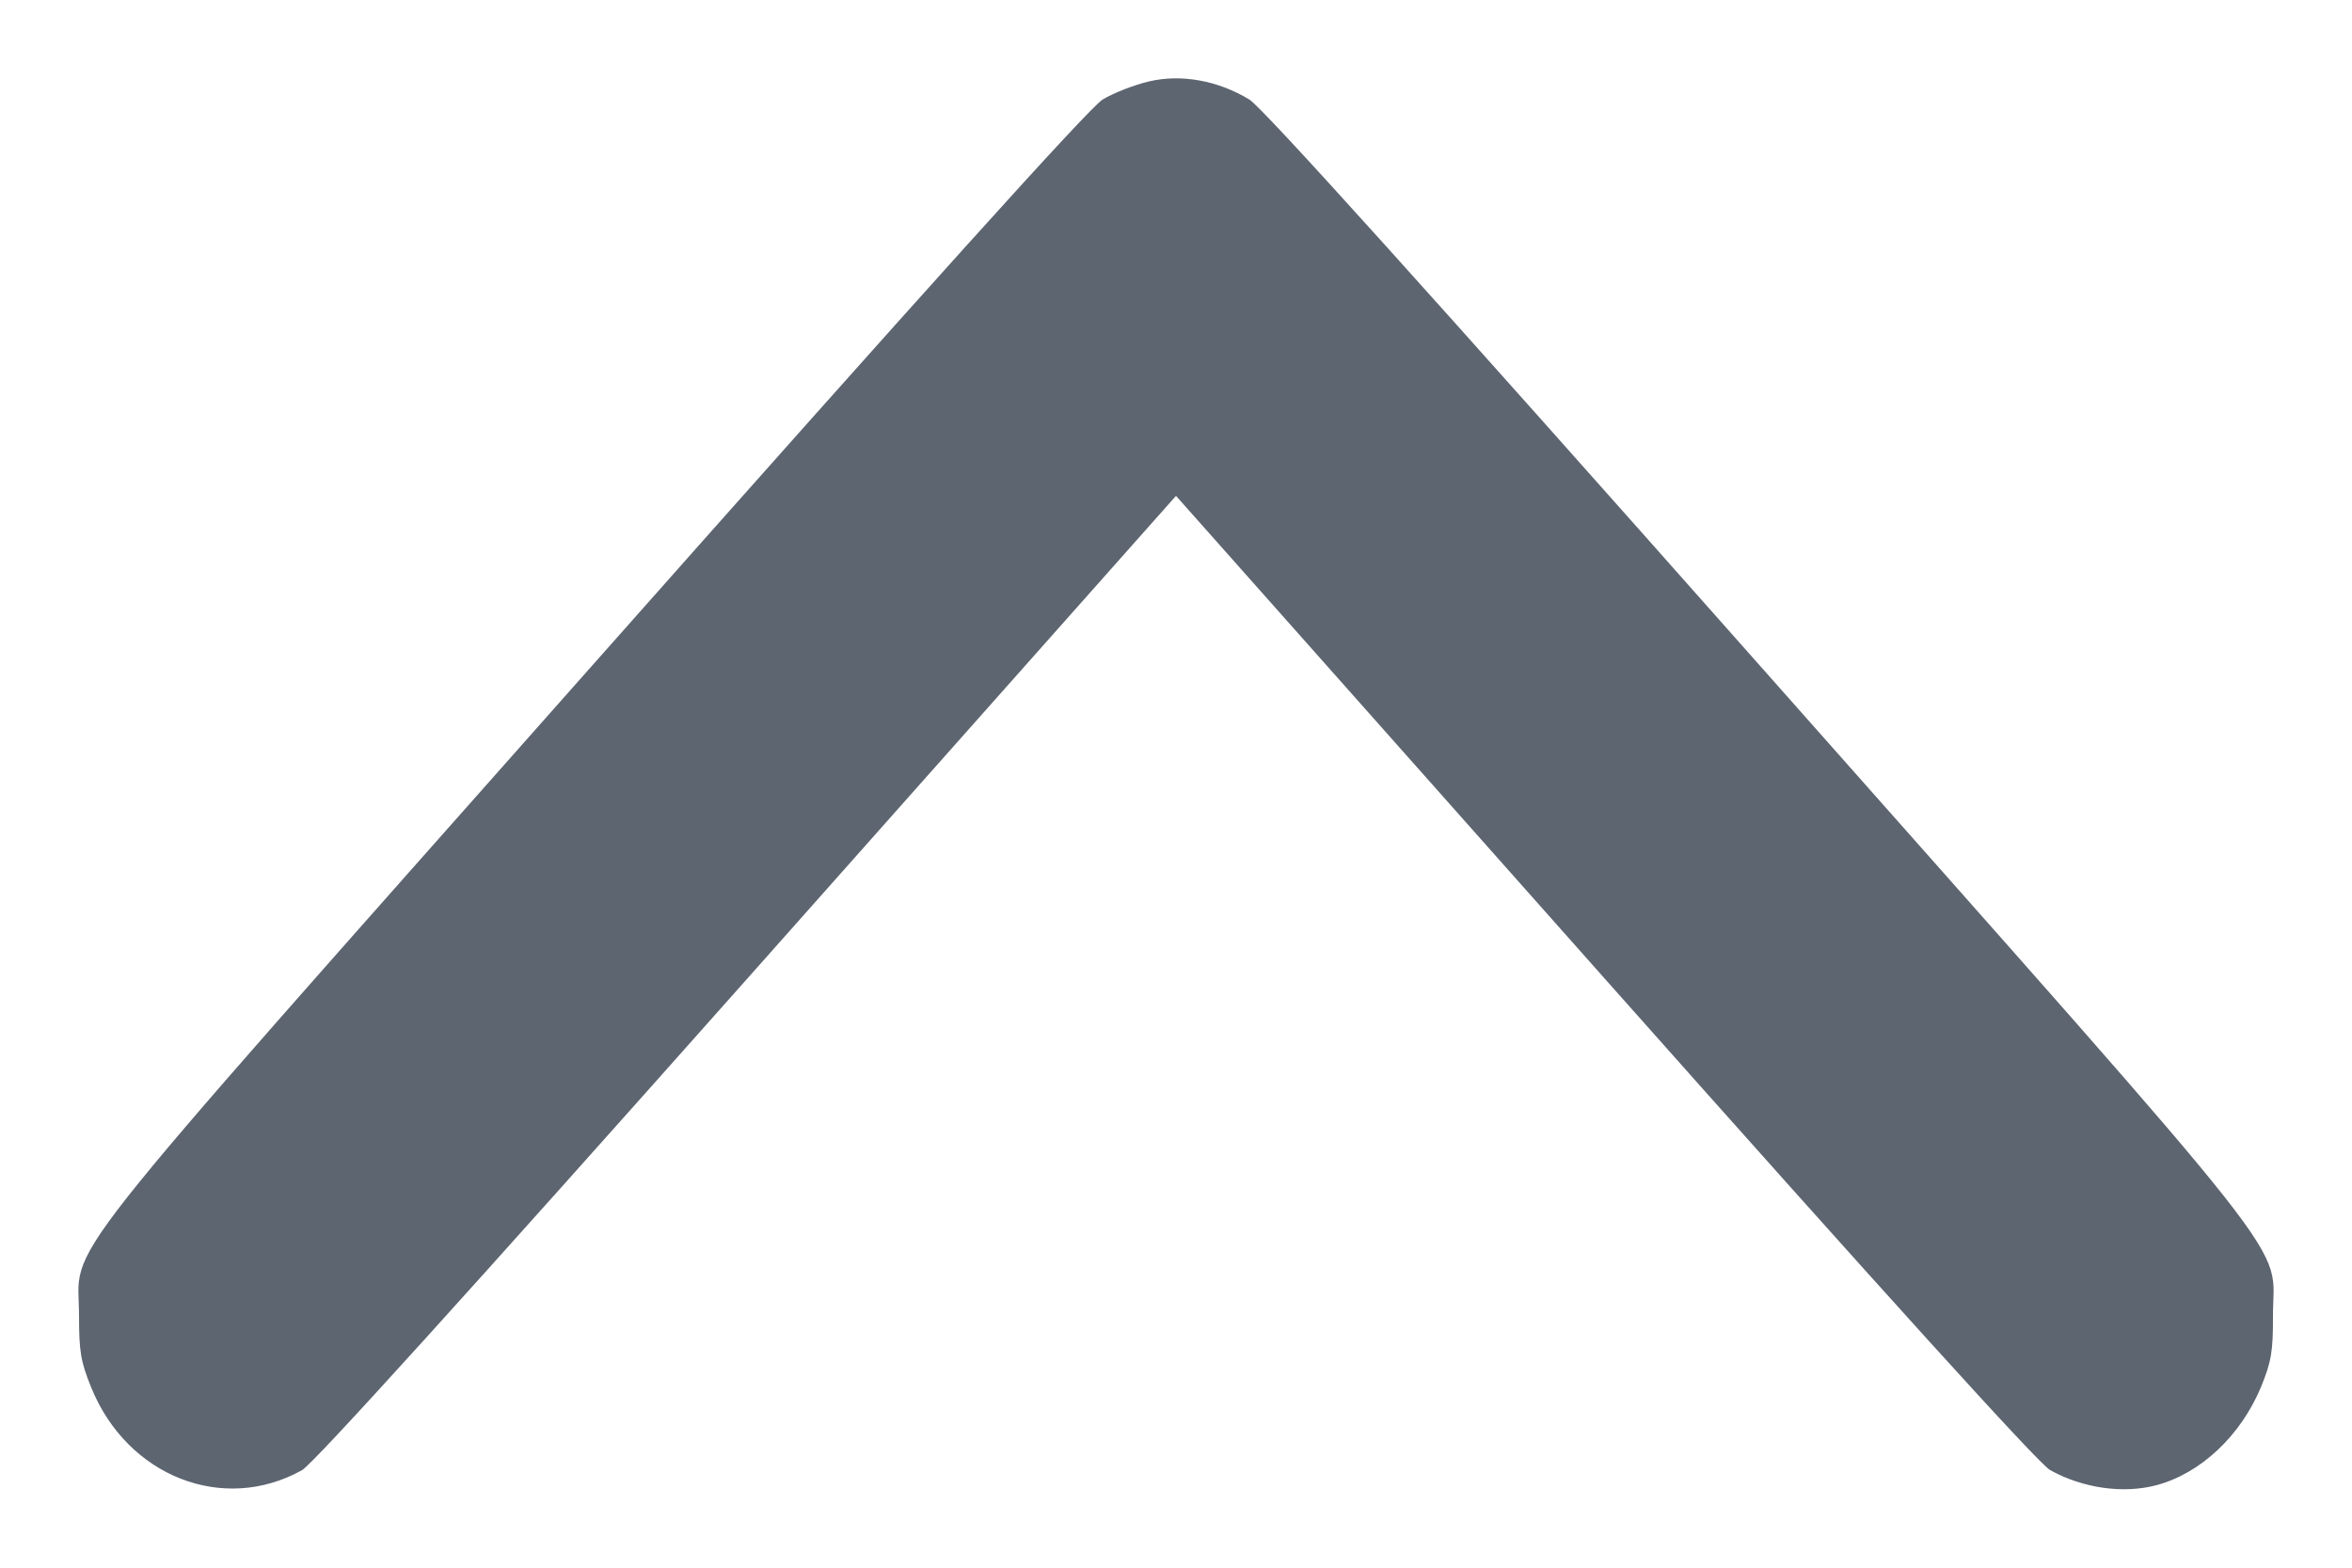
<svg width="15" height="10" viewBox="0 0 15 10" fill="none" xmlns="http://www.w3.org/2000/svg">
<path fill-rule="evenodd" clip-rule="evenodd" d="M13.752 9.474C14.035 9.399 14.292 9.157 14.421 8.844C14.485 8.687 14.497 8.619 14.496 8.396C14.495 7.902 14.758 8.236 11.23 4.253C9.102 1.851 8.053 0.687 7.968 0.635C7.769 0.514 7.535 0.471 7.329 0.519C7.235 0.541 7.101 0.593 7.032 0.635C6.947 0.687 5.898 1.851 3.77 4.253C0.242 8.236 0.505 7.903 0.504 8.396C0.504 8.62 0.515 8.687 0.582 8.851C0.812 9.418 1.424 9.658 1.926 9.378C1.998 9.338 2.989 8.243 4.768 6.24L7.5 3.163L10.232 6.24C12.018 8.251 13.002 9.337 13.074 9.377C13.282 9.493 13.54 9.53 13.752 9.474Z" fill="#5D6571"/>
</svg>

